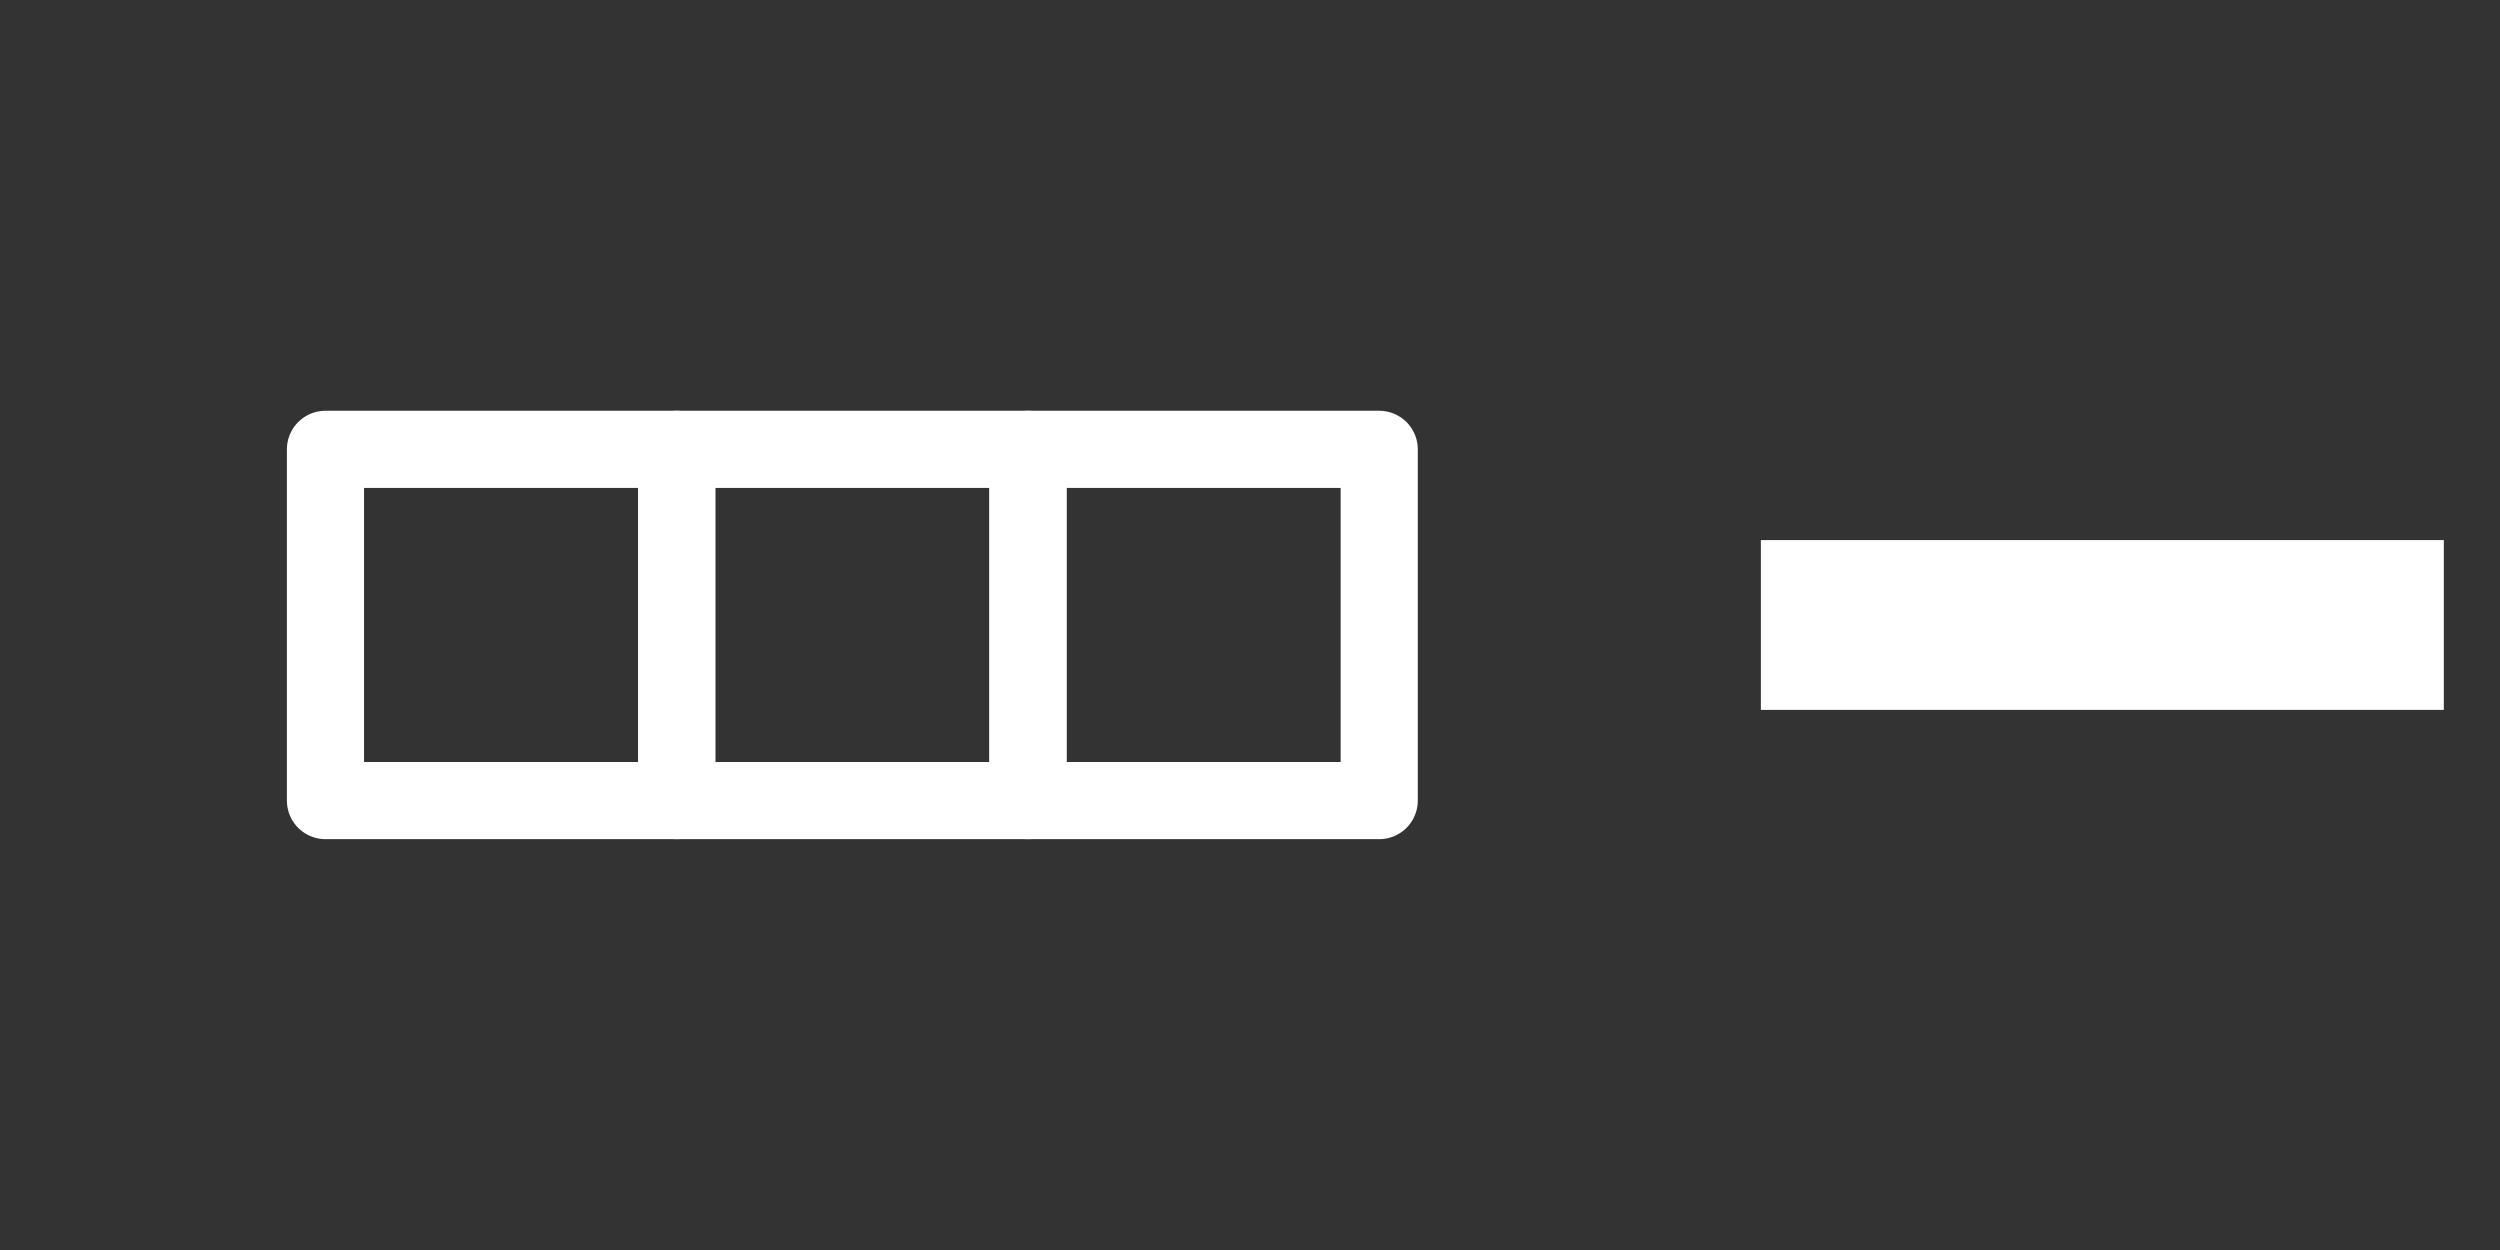 <?xml version="1.0" encoding="UTF-8" standalone="no"?>
<!-- Created with Inkscape (http://www.inkscape.org/) -->

<svg
   width="64mm"
   height="32mm"
   viewBox="0 0 64 32"
   version="1.1"
   id="svg1663"
   inkscape:version="1.1.2 (1:1.1+202202050950+0a00cf5339)"
   sodipodi:docname="removeRow.svg"
   xmlns:inkscape="http://www.inkscape.org/namespaces/inkscape"
   xmlns:sodipodi="http://sodipodi.sourceforge.net/DTD/sodipodi-0.dtd"
   xmlns="http://www.w3.org/2000/svg"
   xmlns:svg="http://www.w3.org/2000/svg">
  <rect x="0" y="0" width="64" height="32" fill="#333333" stroke="none"/>
  <sodipodi:namedview
     id="namedview1665"
     pagecolor="#505050"
     bordercolor="#eeeeee"
     borderopacity="1"
     inkscape:pageshadow="0"
     inkscape:pageopacity="0"
     inkscape:pagecheckerboard="0"
     inkscape:document-units="mm"
     showgrid="false"
     width="640mm"
     height="32mm"
     showguides="false"
     inkscape:guide-bbox="true"
     inkscape:snap-bbox="true"
     inkscape:snap-bbox-edge-midpoints="true"
     inkscape:zoom="1.4142136"
     inkscape:cx="36.769552"
     inkscape:cy="159.09903"
     inkscape:window-width="1436"
     inkscape:window-height="876"
     inkscape:window-x="0"
     inkscape:window-y="20"
     inkscape:window-maximized="1"
     inkscape:current-layer="layer1">
    <sodipodi:guide
       position="31.999,32.027"
       orientation="1,0"
       id="guide1724" />
    <sodipodi:guide
       position="-0.556,16.001"
       orientation="0,-1"
       id="guide1726" />
    <sodipodi:guide
       position="15.999,33.14"
       orientation="1,0"
       id="guide2063" />
    <sodipodi:guide
       position="48,42.785"
       orientation="1,0"
       id="guide2065" />
  </sodipodi:namedview>
  <defs
     id="defs1660" />
  <g
     inkscape:label="Layer 1"
     inkscape:groupmode="layer"
     id="layer1">
    <rect
       style="fill:none;fill-opacity:1;stroke:#ffffff;stroke-width:1.975;stroke-linecap:round;stroke-linejoin:round;stroke-miterlimit:4;stroke-dasharray:none;stroke-opacity:1;paint-order:fill markers stroke"
       id="rect1750"
       width="8.992"
       height="8.992"
       x="-35.308"
       y="-20.495"
       transform="scale(-1)" />
    <rect
       style="fill:none;fill-opacity:1;stroke:#ffffff;stroke-width:1.975;stroke-linecap:round;stroke-linejoin:round;stroke-miterlimit:4;stroke-dasharray:none;stroke-opacity:1;paint-order:fill markers stroke"
       id="rect1750-7"
       width="8.992"
       height="8.992"
       x="-26.316"
       y="-20.495"
       transform="scale(-1)" />
    <rect
       style="fill:none;fill-opacity:1;stroke:#ffffff;stroke-width:1.975;stroke-linecap:round;stroke-linejoin:round;stroke-miterlimit:4;stroke-dasharray:none;stroke-opacity:1;paint-order:fill markers stroke"
       id="rect1750-5"
       width="8.992"
       height="8.992"
       x="-17.324"
       y="-20.495"
       transform="scale(-1)" />
    <rect
       style="fill:#ffffff;fill-opacity:1;stroke:none;stroke-width:0.287;stroke-linecap:round;stroke-linejoin:round;stroke-opacity:1;paint-order:fill markers stroke"
       id="rect1977-3"
       width="4.347"
       height="17.484"
       x="-18.173"
       y="45.078"
       transform="rotate(-90)" />
  </g>
</svg>
